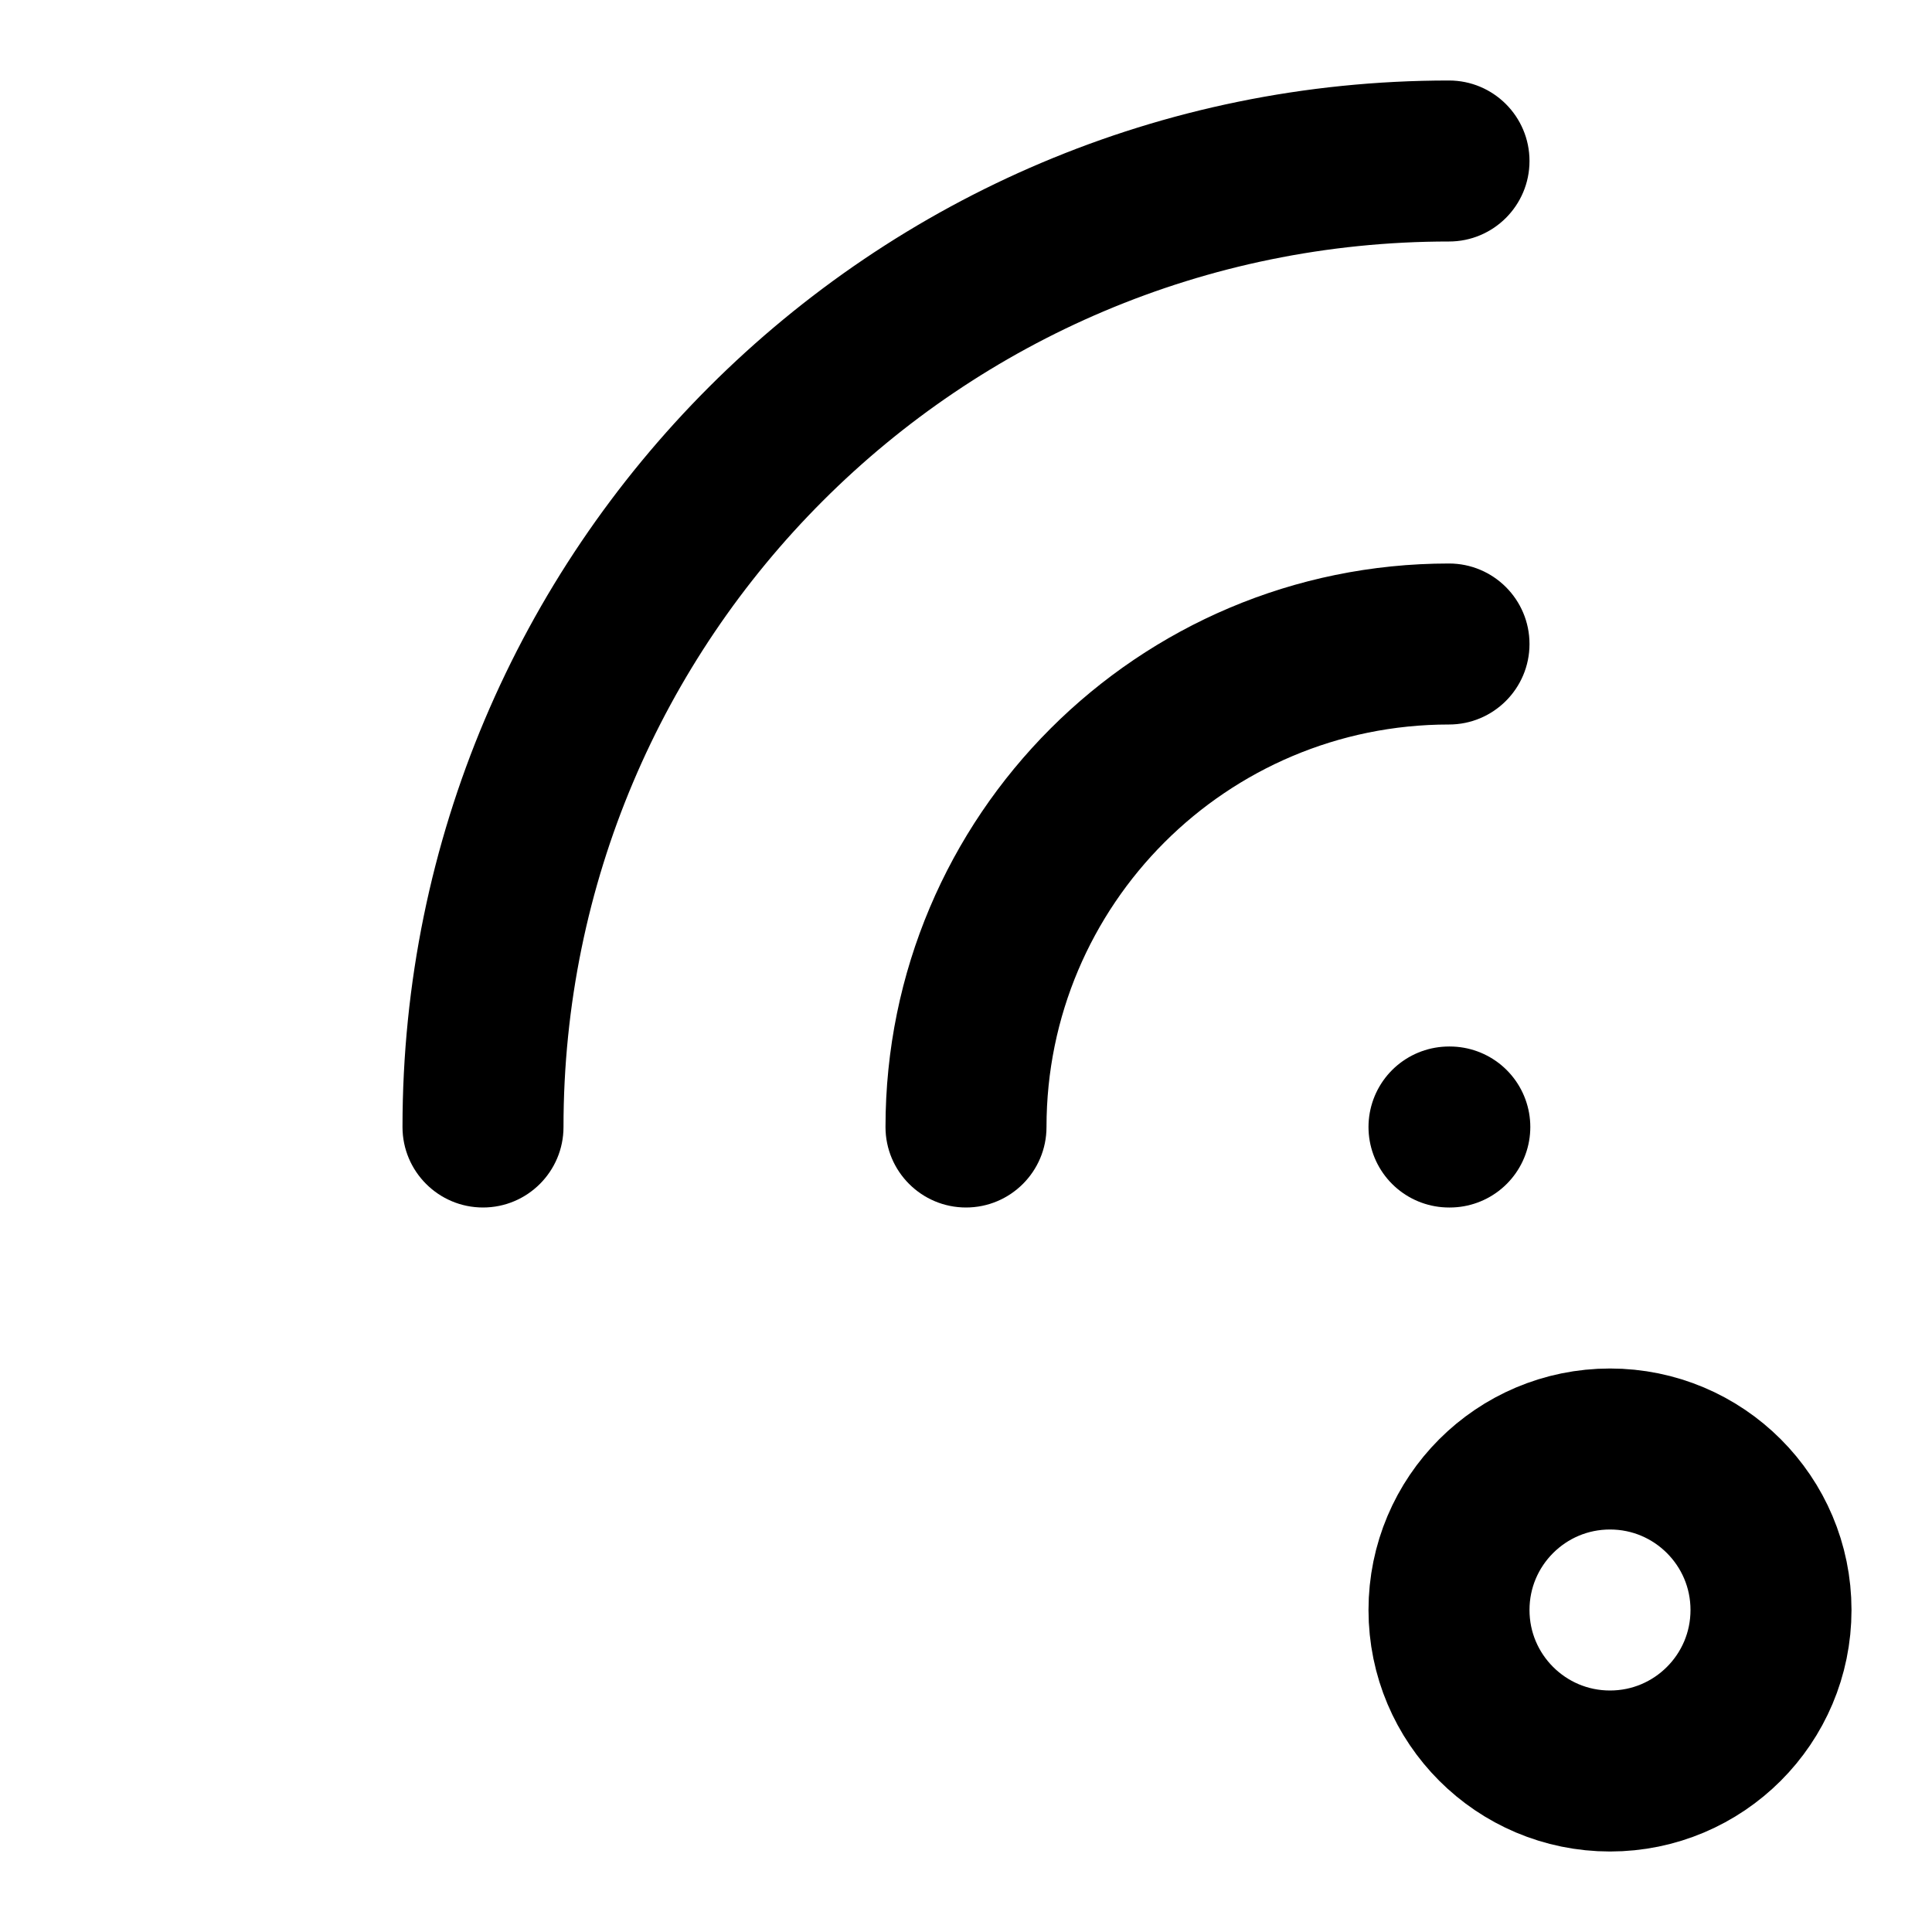 <svg width="24" height="24" viewBox="0 0 24 24" fill="none" xmlns="http://www.w3.org/2000/svg">
<path d="M18 14H18.01" stroke="black" stroke-width="2" stroke-linecap="round"/>
<path d="M11 14C11 14.552 11.448 15 12 15C12.552 15 13 14.552 13 14H11ZM18 9C18.552 9 19 8.552 19 8C19 7.448 18.552 7 18 7V9ZM13 14C13 11.239 15.239 9 18 9V7C14.134 7 11 10.134 11 14H13Z" fill="black"/>
<path d="M5 14C5 14.552 5.448 15 6 15C6.552 15 7 14.552 7 14H5ZM18 3C18.552 3 19 2.552 19 2C19 1.448 18.552 1 18 1V3ZM7 14C7 7.925 11.925 3 18 3V1C10.82 1 5 6.82 5 14H7Z" fill="black"/>
<circle cx="20" cy="20" r="2" stroke="black" stroke-width="2"/>
</svg>
